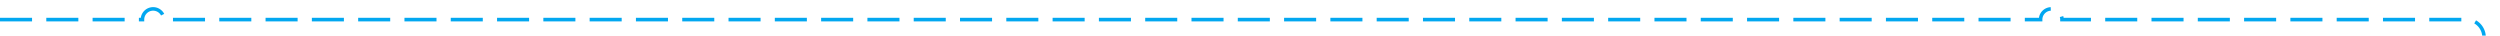 ﻿<?xml version="1.0" encoding="utf-8"?>
<svg version="1.1" xmlns:xlink="http://www.w3.org/1999/xlink" width="702px" height="10px" preserveAspectRatio="xMinYMid meet" viewBox="778 612  702 8" xmlns="http://www.w3.org/2000/svg">
  <path d="M 778 616.5  L 818 616.5  A 3 3 0 0 1 821 613.5 A 3 3 0 0 1 824 616.5 L 1351 616.5  A 3 3 0 0 1 1354 613.5 A 3 3 0 0 1 1357 616.5 L 1470 616.5  A 5 5 0 0 1 1475.5 621 L 1475.5 1051  A 3 3 0 0 1 1478.5 1054 A 3 3 0 0 1 1475.5 1057 L 1475.5 2550  A 5 5 0 0 0 1480.5 2555.5 L 3173 2555.5  " stroke-width="1" stroke-dasharray="9,4" stroke="#02a7f0" fill="none" />
  <path d="M 3167.3 2561.5  L 3174 2555.5  L 3167.3 2549.5  L 3169.6 2555.5  L 3167.3 2561.5  Z " fill-rule="nonzero" fill="#02a7f0" stroke="none" />
</svg>
